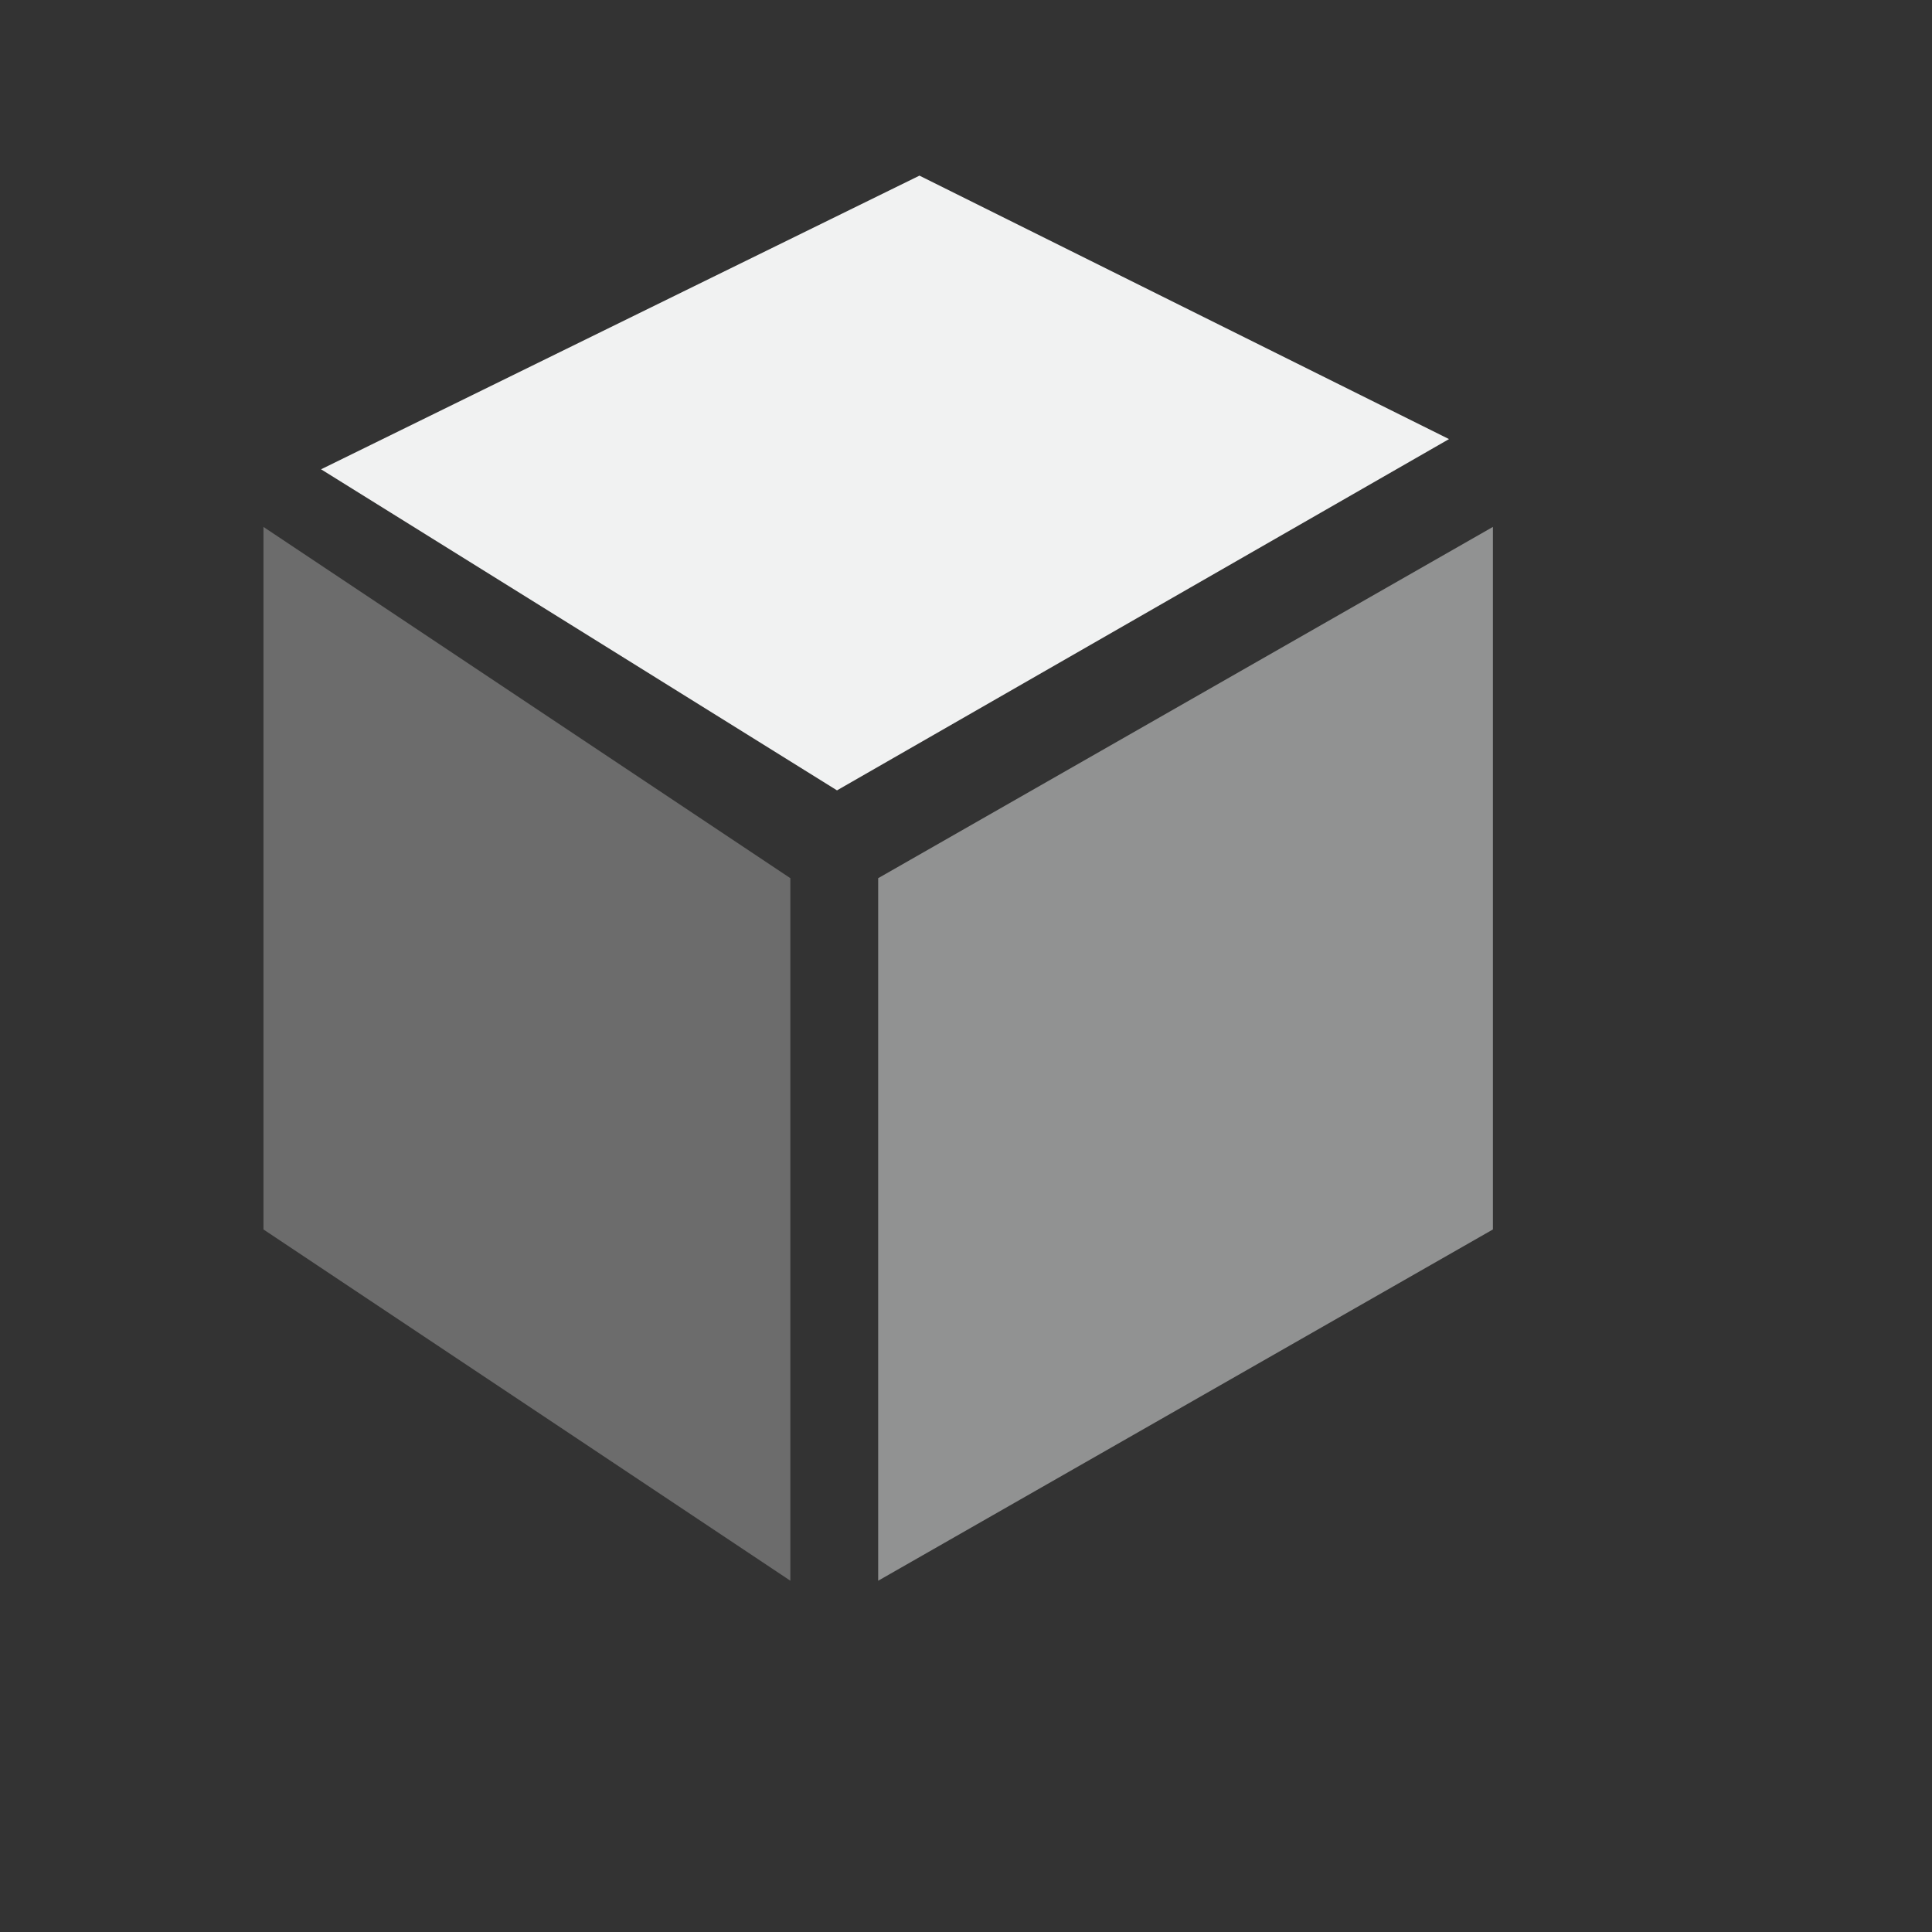 <svg viewBox="-2 -2 22 22" xmlns="http://www.w3.org/2000/svg">
    <rect x="-2" y="-2" width="22" height="22" fill="#333333" stroke="none"/>
    <g color="#000" fill="#f1f2f2">
        <path style="marker:none" opacity=".3" overflow="visible" d="M1 4l6 4v8l-6-4z"/>
        <path style="marker:none" opacity=".5" overflow="visible" d="M15 4L8 8v8l7-4z"/>
        <path d="M7.531 7L1.656 3.344 8.47 0l6.03 3z" style="marker:none" overflow="visible"/>
    </g>
</svg>
